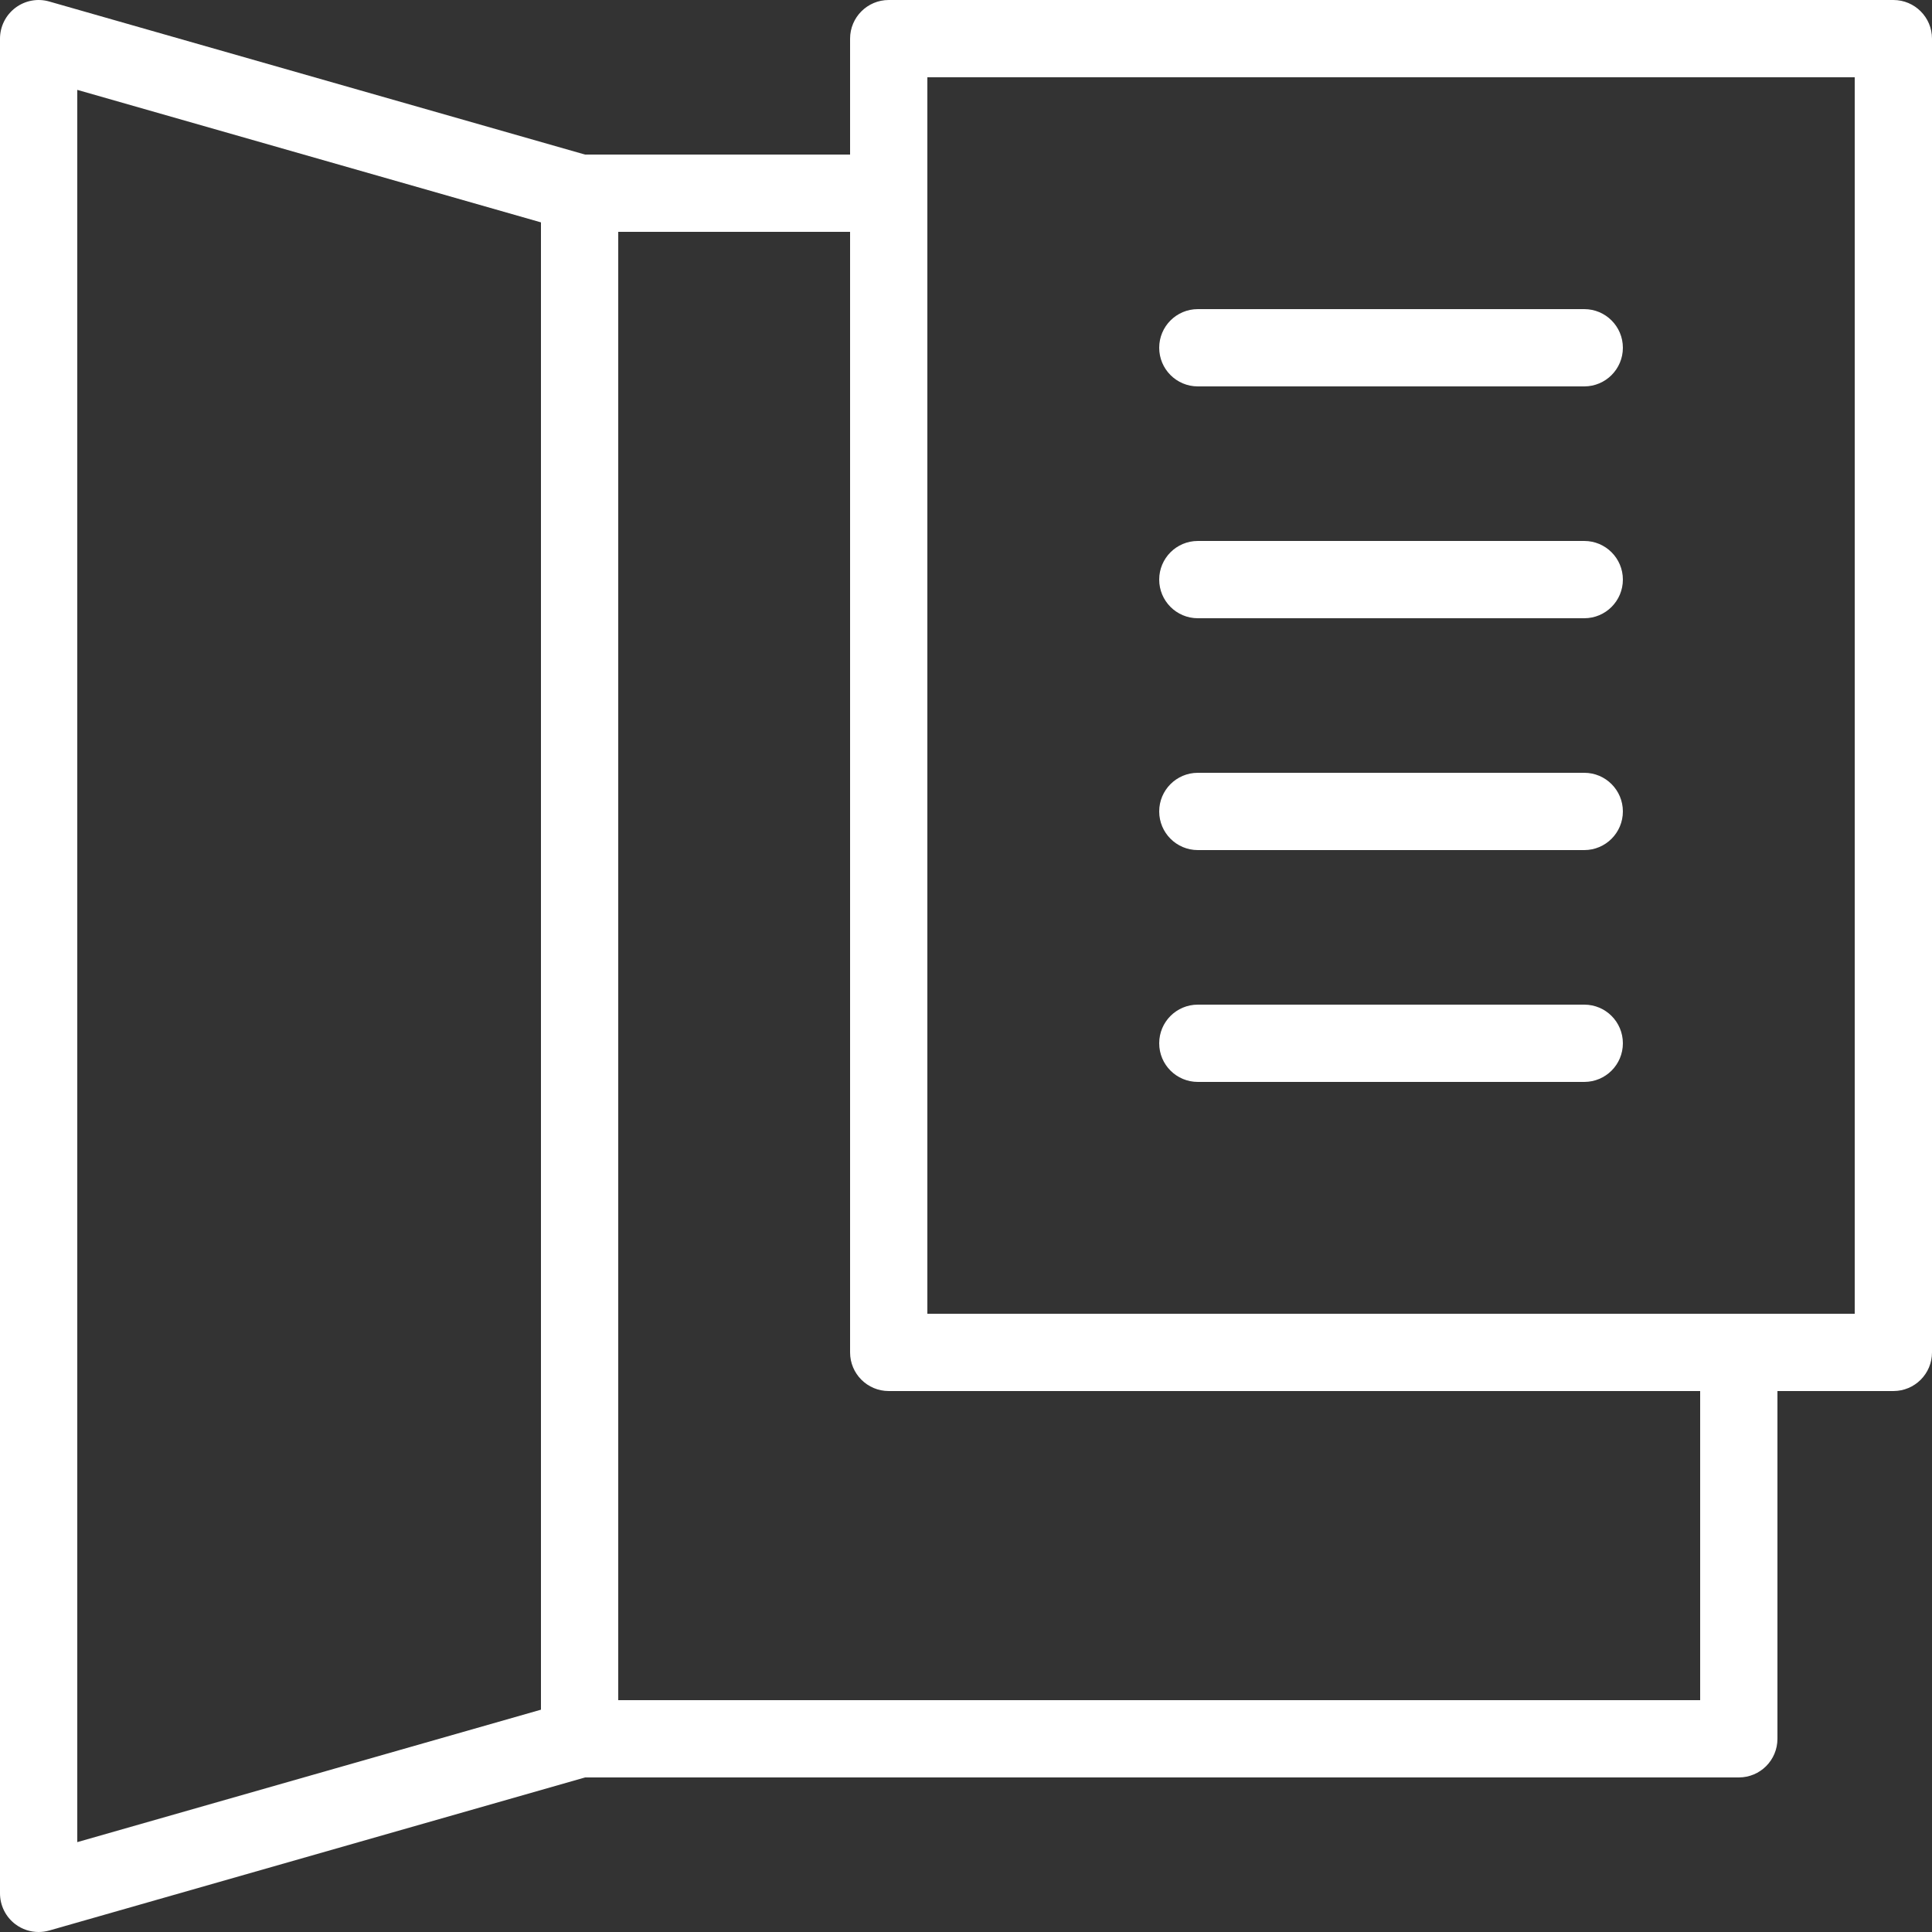 <?xml version="1.0" encoding="UTF-8"?>
<svg width="60px" height="60px" viewBox="0 0 60 60" version="1.1" xmlns="http://www.w3.org/2000/svg" xmlns:xlink="http://www.w3.org/1999/xlink">
    <rect x="0" y="0" width="60" height="60" fill="#333333" stroke="none"/>
    <!-- Generator: Sketch 42 (36781) - http://www.bohemiancoding.com/sketch -->
    <title>Group</title>
    <desc>Created with Sketch.</desc>
    <defs></defs>
    <g id="Pages" stroke="none" stroke-width="1" fill="none" fill-rule="evenodd">
        <g id="Home-Desktop" transform="translate(-220, -2086)" fill-rule="nonzero" fill="#FFFFFF">
            <g id="Benefits-of-Membership" transform="translate(100, 1464)">
                <g id="4-Benefits" transform="translate(0, 440)">
                    <g id="Group-2" transform="translate(0, 80)">
                        <g id="Group" transform="translate(120, 102)">
                            <path d="M58.8,0 L27.6,0 C26.938,0 26.4,0.538 26.4,1.2 L26.4,4.8 L18.168,4.8 L1.53,0.047 C1.168,-0.058 0.778,0.016 0.478,0.242 C0.178,0.469 0,0.823 0,1.2 L0,58.8 C0,59.176 0.176,59.531 0.478,59.759 C0.688,59.917 0.942,60 1.2,60 C1.31,60 1.422,59.984 1.53,59.954 L18.17,55.2 L54,55.2 C54.664,55.2 55.2,54.664 55.2,54 L55.2,43.2 L58.8,43.2 C59.464,43.2 60,42.664 60,42 L60,1.2 C60,0.538 59.464,0 58.8,0 Z M2.4,2.791 L16.8,6.906 L16.8,53.096 L2.4,57.209 L2.4,2.791 Z M52.8,52.8 L19.2,52.8 L19.2,7.2 L26.4,7.2 L26.4,42 C26.4,42.664 26.938,43.2 27.6,43.2 L52.8,43.2 L52.8,52.8 Z M57.6,40.8 L28.8,40.8 L28.8,2.4 L57.6,2.4 L57.6,40.8 Z" id="Shape"></path>
                            <path d="M37.2,12 L49.2,12 C49.864,12 50.4,11.462 50.4,10.8 C50.4,10.138 49.864,9.6 49.2,9.6 L37.2,9.6 C36.536,9.6 36,10.138 36,10.8 C36,11.462 36.536,12 37.2,12 Z" id="Shape"></path>
                            <path d="M37.2,19.2 L49.2,19.2 C49.864,19.2 50.4,18.662 50.4,18 C50.4,17.338 49.864,16.8 49.2,16.8 L37.2,16.8 C36.536,16.8 36,17.338 36,18 C36,18.662 36.536,19.2 37.2,19.2 Z" id="Shape"></path>
                            <path d="M37.2,26.4 L49.2,26.4 C49.864,26.4 50.4,25.862 50.4,25.2 C50.4,24.538 49.864,24 49.2,24 L37.2,24 C36.536,24 36,24.538 36,25.2 C36,25.862 36.536,26.4 37.2,26.4 Z" id="Shape"></path>
                            <path d="M37.2,33.6 L49.2,33.6 C49.864,33.6 50.4,33.064 50.4,32.4 C50.4,31.736 49.864,31.2 49.2,31.2 L37.2,31.2 C36.536,31.2 36,31.736 36,32.4 C36,33.064 36.536,33.6 37.2,33.6 Z" id="Shape"></path>
                        </g>
                    </g>
                </g>
            </g>
        </g>
    </g>
</svg>
